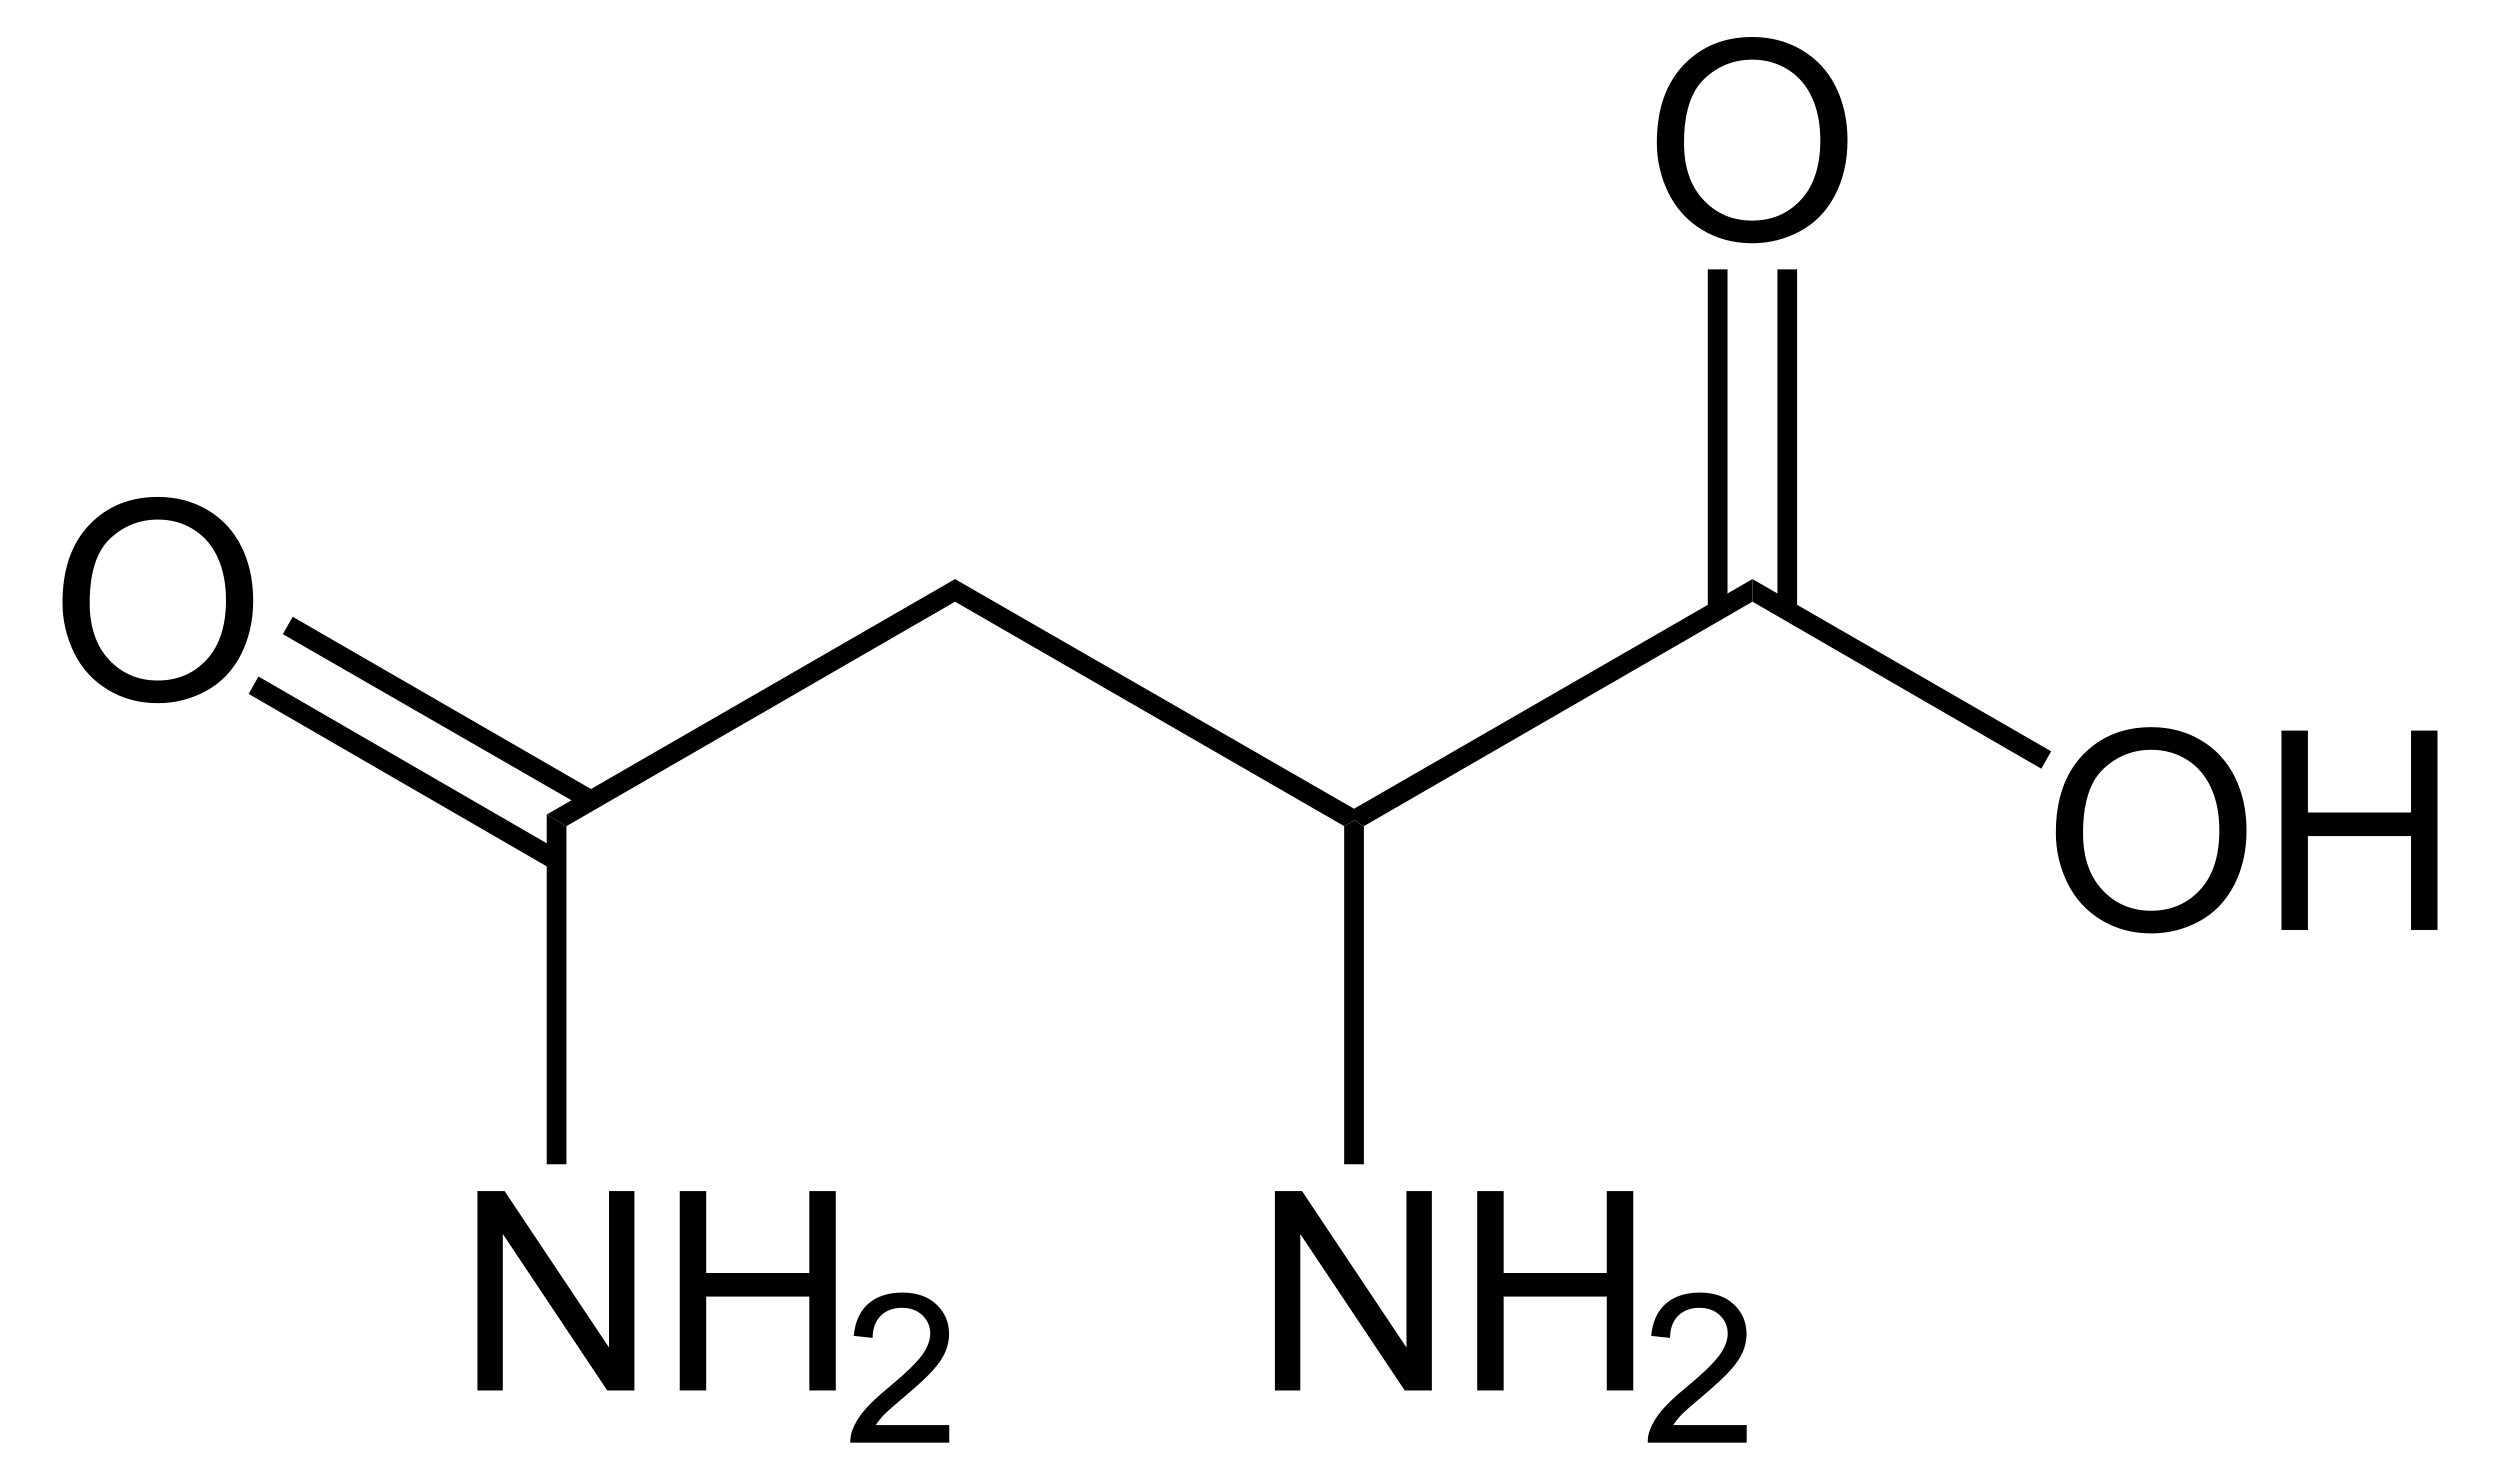 <?xml version="1.0" encoding="UTF-8" standalone="no"?>
<!-- Generator: Adobe Illustrator 12.0.1, SVG Export Plug-In . SVG Version: 6.00 Build 51448)  -->
<svg
   xmlns:dc="http://purl.org/dc/elements/1.1/"
   xmlns:cc="http://web.resource.org/cc/"
   xmlns:rdf="http://www.w3.org/1999/02/22-rdf-syntax-ns#"
   xmlns:svg="http://www.w3.org/2000/svg"
   xmlns="http://www.w3.org/2000/svg"
   xmlns:sodipodi="http://sodipodi.sourceforge.net/DTD/sodipodi-0.dtd"
   xmlns:inkscape="http://www.inkscape.org/namespaces/inkscape"
   version="1.1"
   id="Layer_1"
   width="204.752"
   height="121.184"
   viewBox="0 0 204.752 121.184"
   style="overflow:visible;enable-background:new 0 0 204.752 121.184;"
   xml:space="preserve"
   sodipodi:version="0.32"
   inkscape:version="0.44.1"
   sodipodi:docname="Asparagin.svg"
   sodipodi:docbase="E:\Eigene Dateien"><defs
   id="defs58" /><sodipodi:namedview
   inkscape:window-height="573"
   inkscape:window-width="925"
   inkscape:pageshadow="2"
   inkscape:pageopacity="0.0"
   guidetolerance="10.0"
   gridtolerance="10.0"
   objecttolerance="10.0"
   borderopacity="1.0"
   bordercolor="#666666"
   pagecolor="#ffffff"
   id="base"
   inkscape:zoom="3.1192237"
   inkscape:cx="102.376"
   inkscape:cy="60.591999"
   inkscape:window-x="88"
   inkscape:window-y="88"
   inkscape:current-layer="Layer_1" />
<path
   d="M 78.216,49.279 L 78.216,47.427 L 110.896,66.237 L 110.896,67.187 L 110.088,67.662 L 78.216,49.279 z "
   id="polygon3" />
<path
   d="M 111.703,67.662 L 110.896,67.187 L 110.896,66.237 L 143.528,47.427 L 143.528,49.279 L 111.703,67.662 z "
   id="polygon5" />
<g
   id="g7"
   transform="matrix(0.95,0,0,0.95,5.119,3.03)">
	<path
   d="M 171.85,68.618 C 171.85,65.766 172.616,63.533 174.148,61.919 C 175.68,60.306 177.658,59.499 180.081,59.499 C 181.668,59.499 183.099,59.878 184.372,60.636 C 185.645,61.394 186.617,62.451 187.286,63.807 C 187.954,65.163 188.288,66.701 188.288,68.419 C 188.288,70.161 187.936,71.721 187.233,73.096 C 186.529,74.472 185.532,75.513 184.243,76.22 C 182.953,76.927 181.561,77.281 180.069,77.281 C 178.451,77.281 177.005,76.89 175.731,76.109 C 174.457,75.328 173.492,74.261 172.835,72.909 C 172.178,71.557 171.85,70.126 171.85,68.618 z M 174.194,68.647 C 174.194,70.717 174.751,72.348 175.865,73.54 C 176.979,74.732 178.377,75.327 180.057,75.327 C 181.769,75.327 183.178,74.725 184.285,73.522 C 185.392,72.319 185.944,70.612 185.944,68.401 C 185.944,67.003 185.708,65.782 185.235,64.739 C 184.761,63.696 184.069,62.887 183.159,62.313 C 182.249,61.739 181.226,61.452 180.093,61.452 C 178.483,61.452 177.097,62.005 175.936,63.11 C 174.775,64.215 174.194,66.062 174.194,68.647 z "
   id="path9" />
	<path
   d="M 191.299,76.983 L 191.299,59.796 L 193.58,59.796 L 193.58,66.859 L 202.471,66.859 L 202.471,59.796 L 204.752,59.796 L 204.752,76.984 L 202.471,76.984 L 202.471,68.89 L 193.58,68.89 L 193.58,76.984 L 191.299,76.984 L 191.299,76.983 z "
   id="path11" />
</g>
<path
   d="M 143.528,49.279 L 143.528,47.427 L 167.991,61.534 L 167.183,62.959 L 143.528,49.279 z "
   id="polygon13" />
<g
   id="g15"
   transform="matrix(0.95,0,0,0.95,5.119,3.03)">
	<path
   d="M 137.45,9.119 C 137.45,6.267 138.216,4.034 139.749,2.42 C 141.28,0.807 143.258,0 145.68,0 C 147.268,0 148.698,0.379 149.971,1.137 C 151.245,1.895 152.217,2.952 152.885,4.308 C 153.553,5.664 153.887,7.202 153.887,8.92 C 153.887,10.662 153.535,12.222 152.832,13.597 C 152.129,14.973 151.132,16.014 149.842,16.721 C 148.553,17.428 147.161,17.782 145.668,17.782 C 144.051,17.782 142.604,17.391 141.33,16.61 C 140.056,15.829 139.092,14.762 138.434,13.41 C 137.778,12.058 137.45,10.627 137.45,9.119 z M 139.793,9.148 C 139.793,11.218 140.35,12.849 141.465,14.041 C 142.578,15.232 143.977,15.828 145.656,15.828 C 147.369,15.828 148.777,15.226 149.885,14.023 C 150.99,12.82 151.543,11.113 151.543,8.902 C 151.543,7.504 151.307,6.283 150.834,5.24 C 150.361,4.197 149.669,3.388 148.758,2.814 C 147.848,2.24 146.826,1.953 145.692,1.953 C 144.083,1.953 142.696,2.506 141.536,3.611 C 140.374,4.717 139.793,6.563 139.793,9.148 z "
   id="path17" />
</g>
<path
   d="M 139.871,22.062 L 141.485,22.062 L 141.485,49.992 L 139.871,49.992 L 139.871,22.062 z "
   id="rect19" />
<path
   d="M 145.571,22.062 L 147.185,22.062 L 147.185,49.992 L 145.571,49.992 L 145.571,22.062 z "
   id="rect21" />
<g
   id="g23"
   transform="matrix(0.95,0,0,0.95,5.119,3.03)">
	<path
   d="M 104.522,116.684 L 104.522,99.496 L 106.862,99.496 L 115.866,112.984 L 115.866,99.496 L 118.054,99.496 L 118.054,116.684 L 115.714,116.684 L 106.71,103.195 L 106.71,116.684 L 104.522,116.684 z "
   id="path25" />
	<path
   d="M 121.963,116.684 L 121.963,99.496 L 124.244,99.496 L 124.244,106.559 L 133.135,106.559 L 133.135,99.496 L 135.416,99.496 L 135.416,116.684 L 133.135,116.684 L 133.135,108.59 L 124.244,108.59 L 124.244,116.684 L 121.963,116.684 z "
   id="path27" />
</g>
<g
   id="g29"
   transform="matrix(0.95,0,0,0.95,5.119,3.03)">
	<path
   d="M 145.198,119.668 L 145.198,121.184 L 136.667,121.184 C 136.655,120.803 136.718,120.437 136.853,120.084 C 137.072,119.504 137.421,118.934 137.902,118.372 C 138.383,117.81 139.072,117.161 139.972,116.424 C 141.367,115.272 142.314,114.361 142.812,113.691 C 143.31,113.021 143.558,112.387 143.558,111.788 C 143.558,111.162 143.333,110.634 142.883,110.204 C 142.433,109.774 141.847,109.559 141.122,109.559 C 140.356,109.559 139.745,109.788 139.286,110.247 C 138.827,110.705 138.595,111.341 138.589,112.152 L 136.964,111.98 C 137.075,110.765 137.495,109.838 138.224,109.201 C 138.953,108.564 139.931,108.246 141.158,108.246 C 142.397,108.246 143.379,108.589 144.1,109.275 C 144.822,109.961 145.183,110.81 145.183,111.825 C 145.183,112.342 145.078,112.848 144.867,113.346 C 144.655,113.844 144.304,114.368 143.814,114.92 C 143.322,115.471 142.509,116.228 141.373,117.189 C 140.423,117.986 139.812,118.527 139.541,118.81 C 139.27,119.095 139.045,119.38 138.867,119.667 L 145.198,119.667 L 145.198,119.668 z "
   id="path31" />
</g>
<path
   d="M 111.703,95.354 L 110.088,95.354 L 110.088,67.662 L 110.896,67.187 L 111.703,67.662 L 111.703,95.354 z "
   id="polygon33" />
<path
   d="M 78.216,47.427 L 78.216,49.279 L 46.391,67.662 L 44.776,66.712 L 78.216,47.427 z "
   id="polygon35" />
<g
   id="g37"
   transform="matrix(0.95,0,0,0.95,5.119,3.03)">
	<path
   d="M 0,48.769 C 0,45.917 0.766,43.684 2.298,42.07 C 3.83,40.457 5.808,39.65 8.231,39.65 C 9.818,39.65 11.248,40.029 12.522,40.787 C 13.796,41.545 14.767,42.602 15.436,43.958 C 16.104,45.314 16.438,46.852 16.438,48.57 C 16.438,50.312 16.086,51.872 15.383,53.247 C 14.679,54.623 13.683,55.664 12.393,56.371 C 11.103,57.078 9.712,57.432 8.219,57.432 C 6.601,57.432 5.155,57.041 3.881,56.26 C 2.607,55.479 1.642,54.412 0.985,53.06 C 0.328,51.707 0,50.276 0,48.769 z M 2.344,48.798 C 2.344,50.868 2.901,52.499 4.015,53.691 C 5.129,54.883 6.527,55.478 8.207,55.478 C 9.919,55.478 11.328,54.876 12.435,53.673 C 13.541,52.47 14.094,50.763 14.094,48.552 C 14.094,47.154 13.858,45.933 13.385,44.89 C 12.912,43.847 12.22,43.038 11.309,42.464 C 10.398,41.89 9.376,41.603 8.243,41.603 C 6.633,41.603 5.247,42.156 4.086,43.261 C 2.925,44.366 2.344,46.212 2.344,48.798 z "
   id="path39" />
</g>
<path
   d="M 48.813,64.859 L 48.006,66.237 L 23.163,51.939 L 23.971,50.514 L 48.813,64.859 z "
   id="polygon41" />
<path
   d="M 45.963,69.752 L 45.156,71.177 L 20.361,56.832 L 21.168,55.407 L 45.963,69.752 z "
   id="polygon43" />
<g
   id="g45"
   transform="matrix(0.95,0,0,0.95,5.119,3.03)">
	<path
   d="M 35.772,116.684 L 35.772,99.496 L 38.112,99.496 L 47.116,112.984 L 47.116,99.496 L 49.304,99.496 L 49.304,116.684 L 46.964,116.684 L 37.96,103.195 L 37.96,116.684 L 35.772,116.684 z "
   id="path47" />
	<path
   d="M 53.213,116.684 L 53.213,99.496 L 55.494,99.496 L 55.494,106.559 L 64.385,106.559 L 64.385,99.496 L 66.666,99.496 L 66.666,116.684 L 64.385,116.684 L 64.385,108.59 L 55.494,108.59 L 55.494,116.684 L 53.213,116.684 z "
   id="path49" />
</g>
<g
   id="g51"
   transform="matrix(0.95,0,0,0.95,5.119,3.03)">
	<path
   d="M 76.448,119.668 L 76.448,121.184 L 67.917,121.184 C 67.905,120.803 67.967,120.437 68.103,120.084 C 68.321,119.504 68.67,118.934 69.151,118.372 C 69.631,117.81 70.321,117.161 71.221,116.424 C 72.617,115.272 73.563,114.361 74.061,113.691 C 74.559,113.021 74.808,112.387 74.808,111.788 C 74.808,111.162 74.583,110.634 74.133,110.204 C 73.683,109.774 73.096,109.559 72.373,109.559 C 71.607,109.559 70.996,109.788 70.537,110.247 C 70.078,110.705 69.846,111.341 69.84,112.152 L 68.215,111.98 C 68.326,110.765 68.746,109.838 69.475,109.201 C 70.203,108.564 71.181,108.246 72.409,108.246 C 73.648,108.246 74.629,108.589 75.351,109.275 C 76.073,109.961 76.434,110.81 76.434,111.825 C 76.434,112.342 76.328,112.848 76.117,113.346 C 75.906,113.844 75.554,114.368 75.064,114.92 C 74.573,115.471 73.76,116.228 72.624,117.189 C 71.673,117.986 71.062,118.527 70.791,118.81 C 70.52,119.095 70.295,119.38 70.118,119.667 L 76.448,119.667 L 76.448,119.668 z "
   id="path53" />
</g>
<path
   d="M 46.391,95.354 L 44.776,95.354 L 44.776,66.712 L 46.391,67.662 L 46.391,95.354 z "
   id="polygon55" />
</svg>